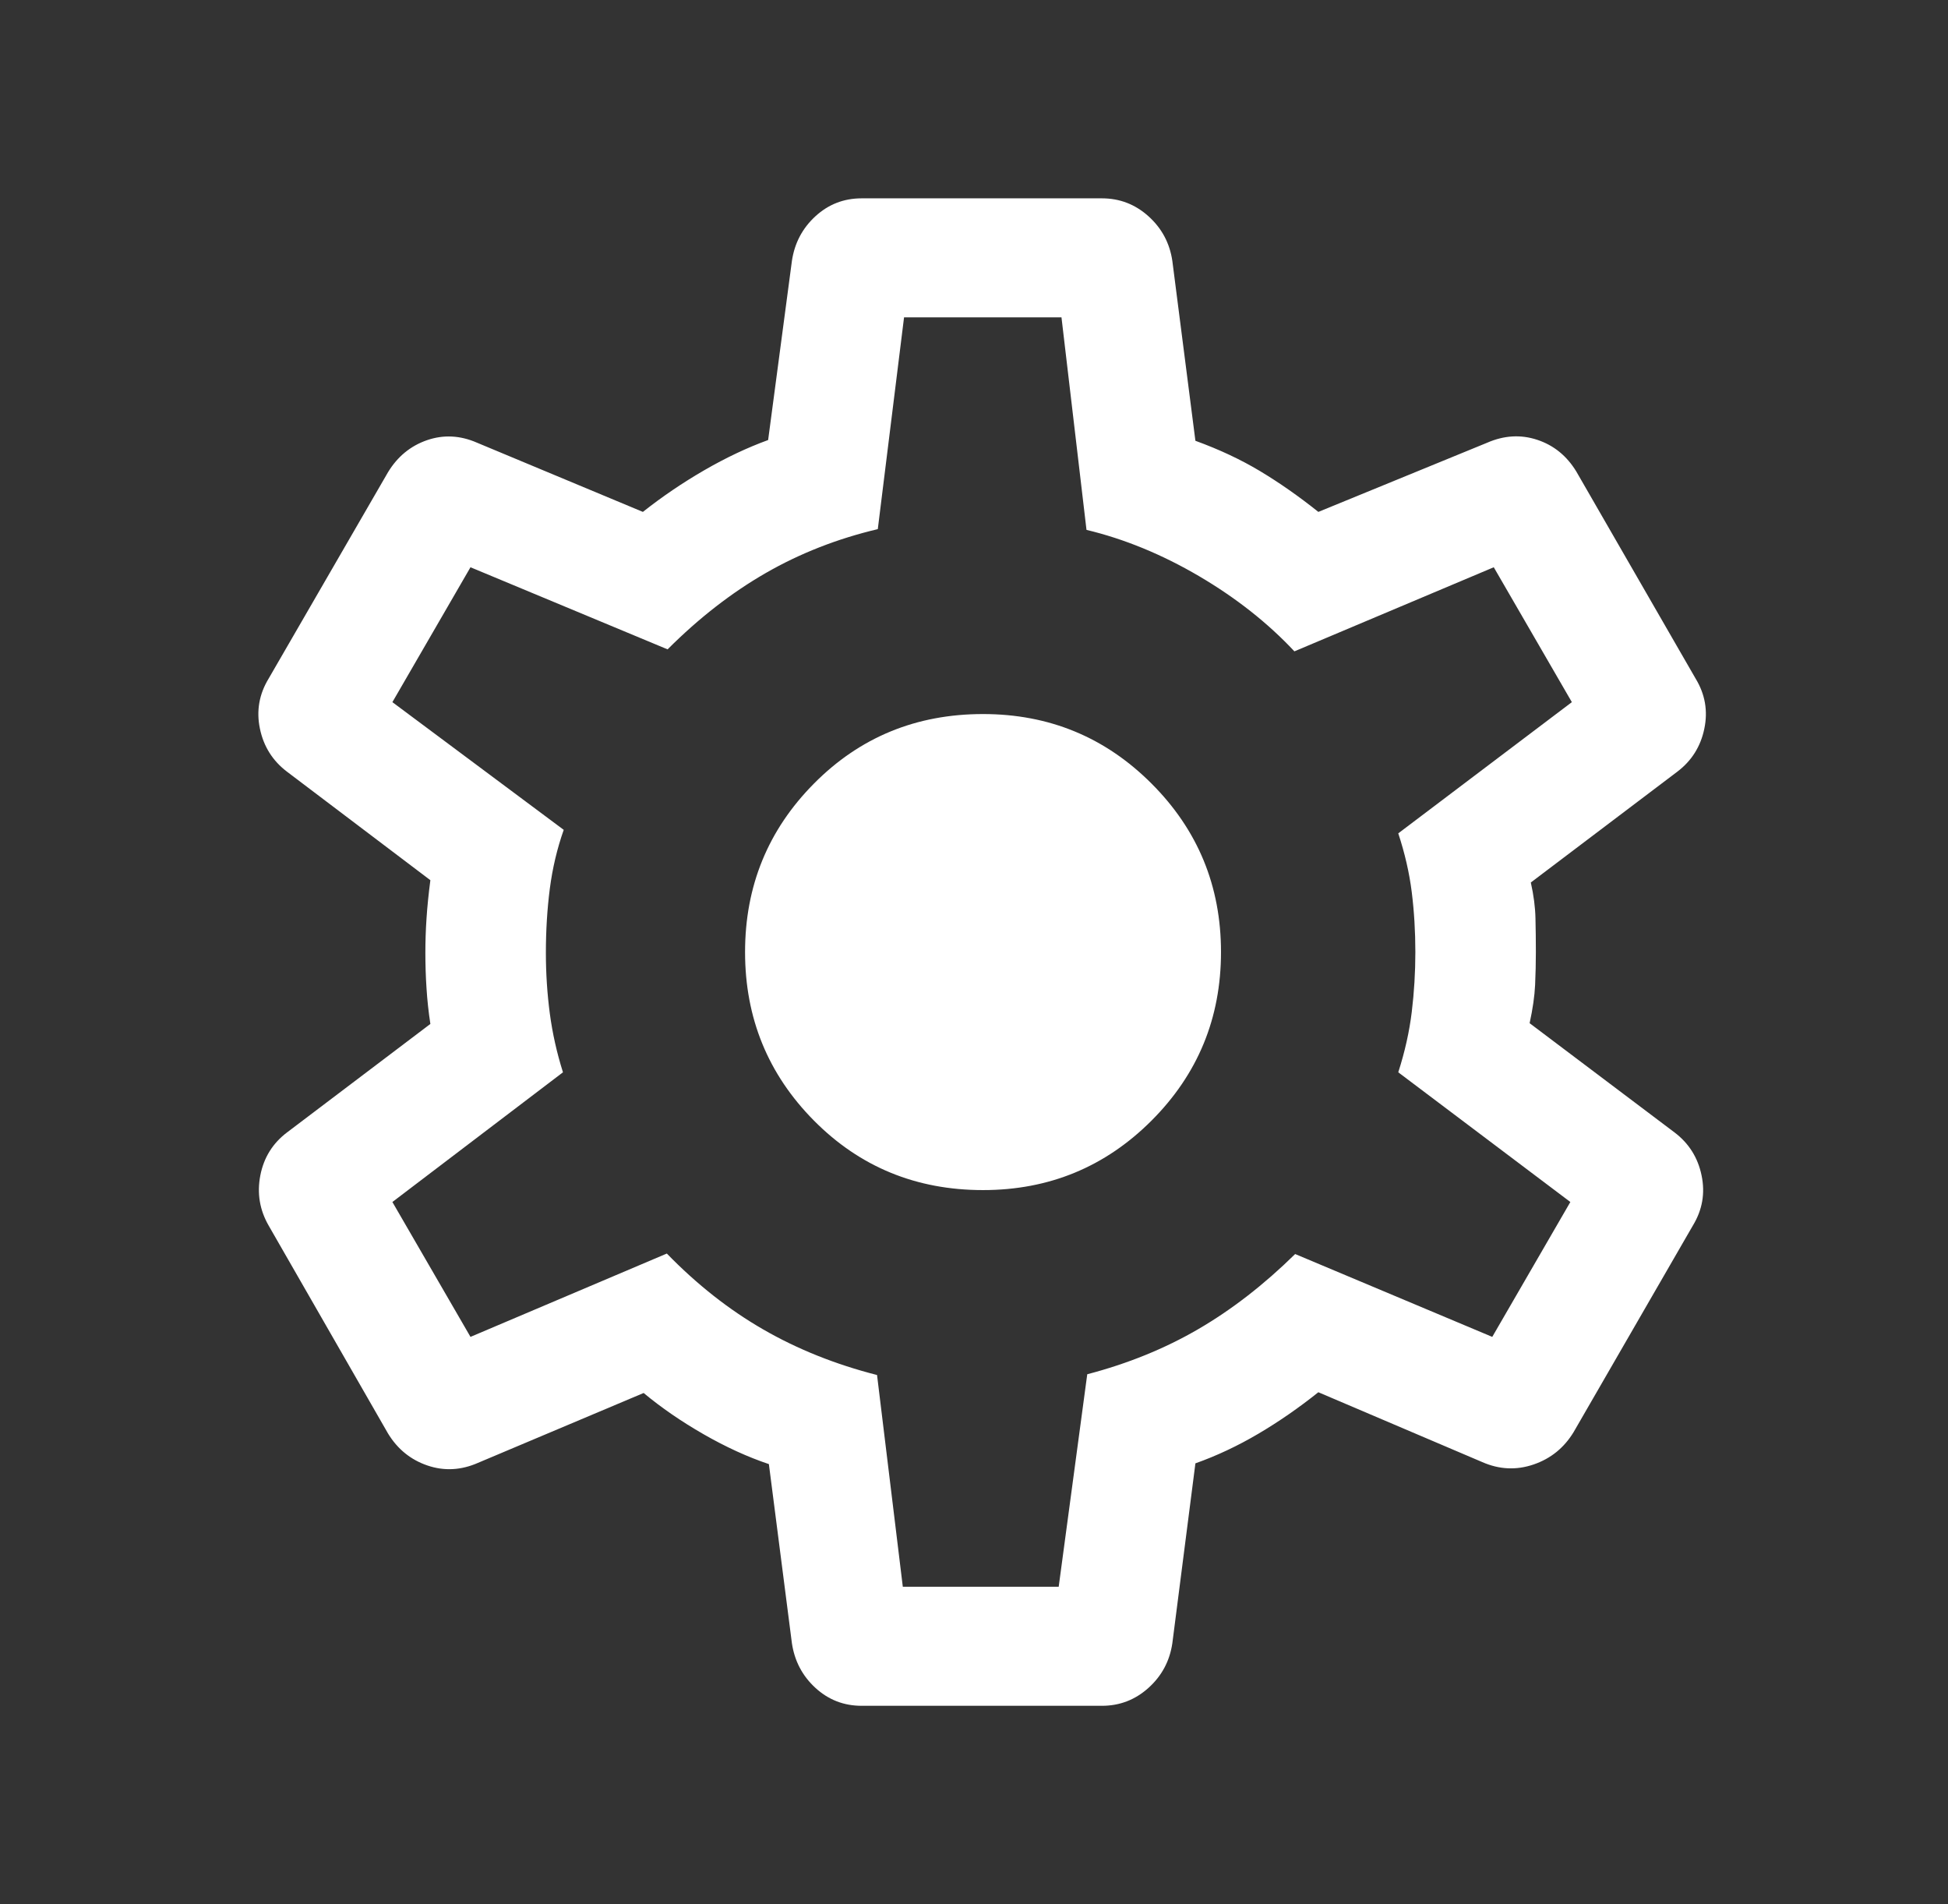 <svg width="44" height="43" viewBox="0 0 44 43" fill="none" xmlns="http://www.w3.org/2000/svg">
<rect x="0" y="0" width="44" height="43" fill="#333333" stroke="none"/>
<path d="M19.462 38.521C19.06 38.521 18.712 38.386 18.418 38.116C18.124 37.846 17.947 37.51 17.887 37.108L17.367 33.063C16.887 32.902 16.395 32.677 15.891 32.388C15.386 32.098 14.936 31.788 14.538 31.457L10.796 33.035C10.413 33.203 10.032 33.223 9.654 33.094C9.276 32.965 8.979 32.724 8.764 32.371L6.069 27.678C5.865 27.324 5.802 26.946 5.88 26.544C5.958 26.142 6.159 25.818 6.483 25.573L9.721 23.123C9.68 22.856 9.651 22.589 9.634 22.32C9.616 22.051 9.608 21.784 9.608 21.517C9.608 21.262 9.616 21.003 9.634 20.74C9.651 20.477 9.68 20.19 9.721 19.877L6.483 17.427C6.159 17.182 5.955 16.858 5.871 16.456C5.787 16.054 5.853 15.676 6.069 15.322L8.764 10.664C8.979 10.31 9.273 10.069 9.646 9.94C10.018 9.812 10.396 9.831 10.779 9.999L14.521 11.56C14.953 11.218 15.414 10.905 15.904 10.621C16.395 10.337 16.877 10.109 17.35 9.937L17.887 5.892C17.947 5.49 18.124 5.154 18.418 4.884C18.712 4.614 19.06 4.479 19.462 4.479H24.889C25.291 4.479 25.641 4.614 25.941 4.884C26.241 5.154 26.421 5.49 26.48 5.892L27.001 9.954C27.538 10.149 28.024 10.377 28.46 10.638C28.895 10.899 29.334 11.206 29.778 11.56L33.588 9.999C33.972 9.831 34.35 9.809 34.722 9.932C35.094 10.055 35.388 10.293 35.604 10.647L38.298 15.322C38.514 15.676 38.58 16.054 38.496 16.456C38.413 16.858 38.209 17.182 37.885 17.427L34.577 19.929C34.642 20.218 34.677 20.489 34.682 20.74C34.688 20.992 34.691 21.245 34.691 21.5C34.691 21.744 34.685 21.991 34.674 22.242C34.662 22.494 34.621 22.782 34.55 23.106L37.823 25.573C38.147 25.818 38.351 26.142 38.434 26.544C38.518 26.946 38.452 27.324 38.236 27.678L35.542 32.343C35.326 32.697 35.025 32.94 34.638 33.072C34.251 33.204 33.865 33.186 33.482 33.018L29.778 31.44C29.334 31.794 28.882 32.107 28.42 32.379C27.958 32.651 27.485 32.874 27.001 33.046L26.48 37.108C26.421 37.51 26.241 37.846 25.941 38.116C25.641 38.386 25.291 38.521 24.889 38.521H19.462ZM20.392 35.833H23.913L24.558 31.034C25.472 30.795 26.308 30.456 27.064 30.016C27.821 29.576 28.551 29.01 29.254 28.319L33.706 30.19L35.47 27.144L31.583 24.215C31.732 23.751 31.834 23.296 31.888 22.851C31.942 22.405 31.969 21.955 31.969 21.5C31.969 21.034 31.942 20.584 31.888 20.149C31.834 19.715 31.732 19.272 31.583 18.819L35.504 15.856L33.74 12.81L29.237 14.709C28.637 14.068 27.919 13.502 27.082 13.01C26.244 12.519 25.397 12.171 24.541 11.966L23.976 7.167H20.42L19.827 11.949C18.913 12.165 18.069 12.496 17.295 12.941C16.52 13.387 15.782 13.961 15.079 14.664L10.627 12.81L8.863 15.856L12.733 18.74C12.583 19.165 12.479 19.607 12.419 20.067C12.36 20.526 12.33 21.01 12.33 21.517C12.33 21.984 12.36 22.441 12.419 22.889C12.479 23.337 12.578 23.779 12.716 24.215L8.863 27.144L10.627 30.19L15.062 28.308C15.742 29.007 16.469 29.579 17.243 30.024C18.017 30.47 18.873 30.812 19.81 31.051L20.392 35.833ZM22.204 26.875C23.695 26.875 24.964 26.352 26.01 25.306C27.056 24.259 27.579 22.991 27.579 21.5C27.579 20.009 27.056 18.741 26.01 17.695C24.964 16.648 23.695 16.125 22.204 16.125C20.695 16.125 19.422 16.648 18.385 17.695C17.348 18.741 16.829 20.009 16.829 21.5C16.829 22.991 17.348 24.259 18.385 25.306C19.422 26.352 20.695 26.875 22.204 26.875Z" fill="white"/>
</svg>

